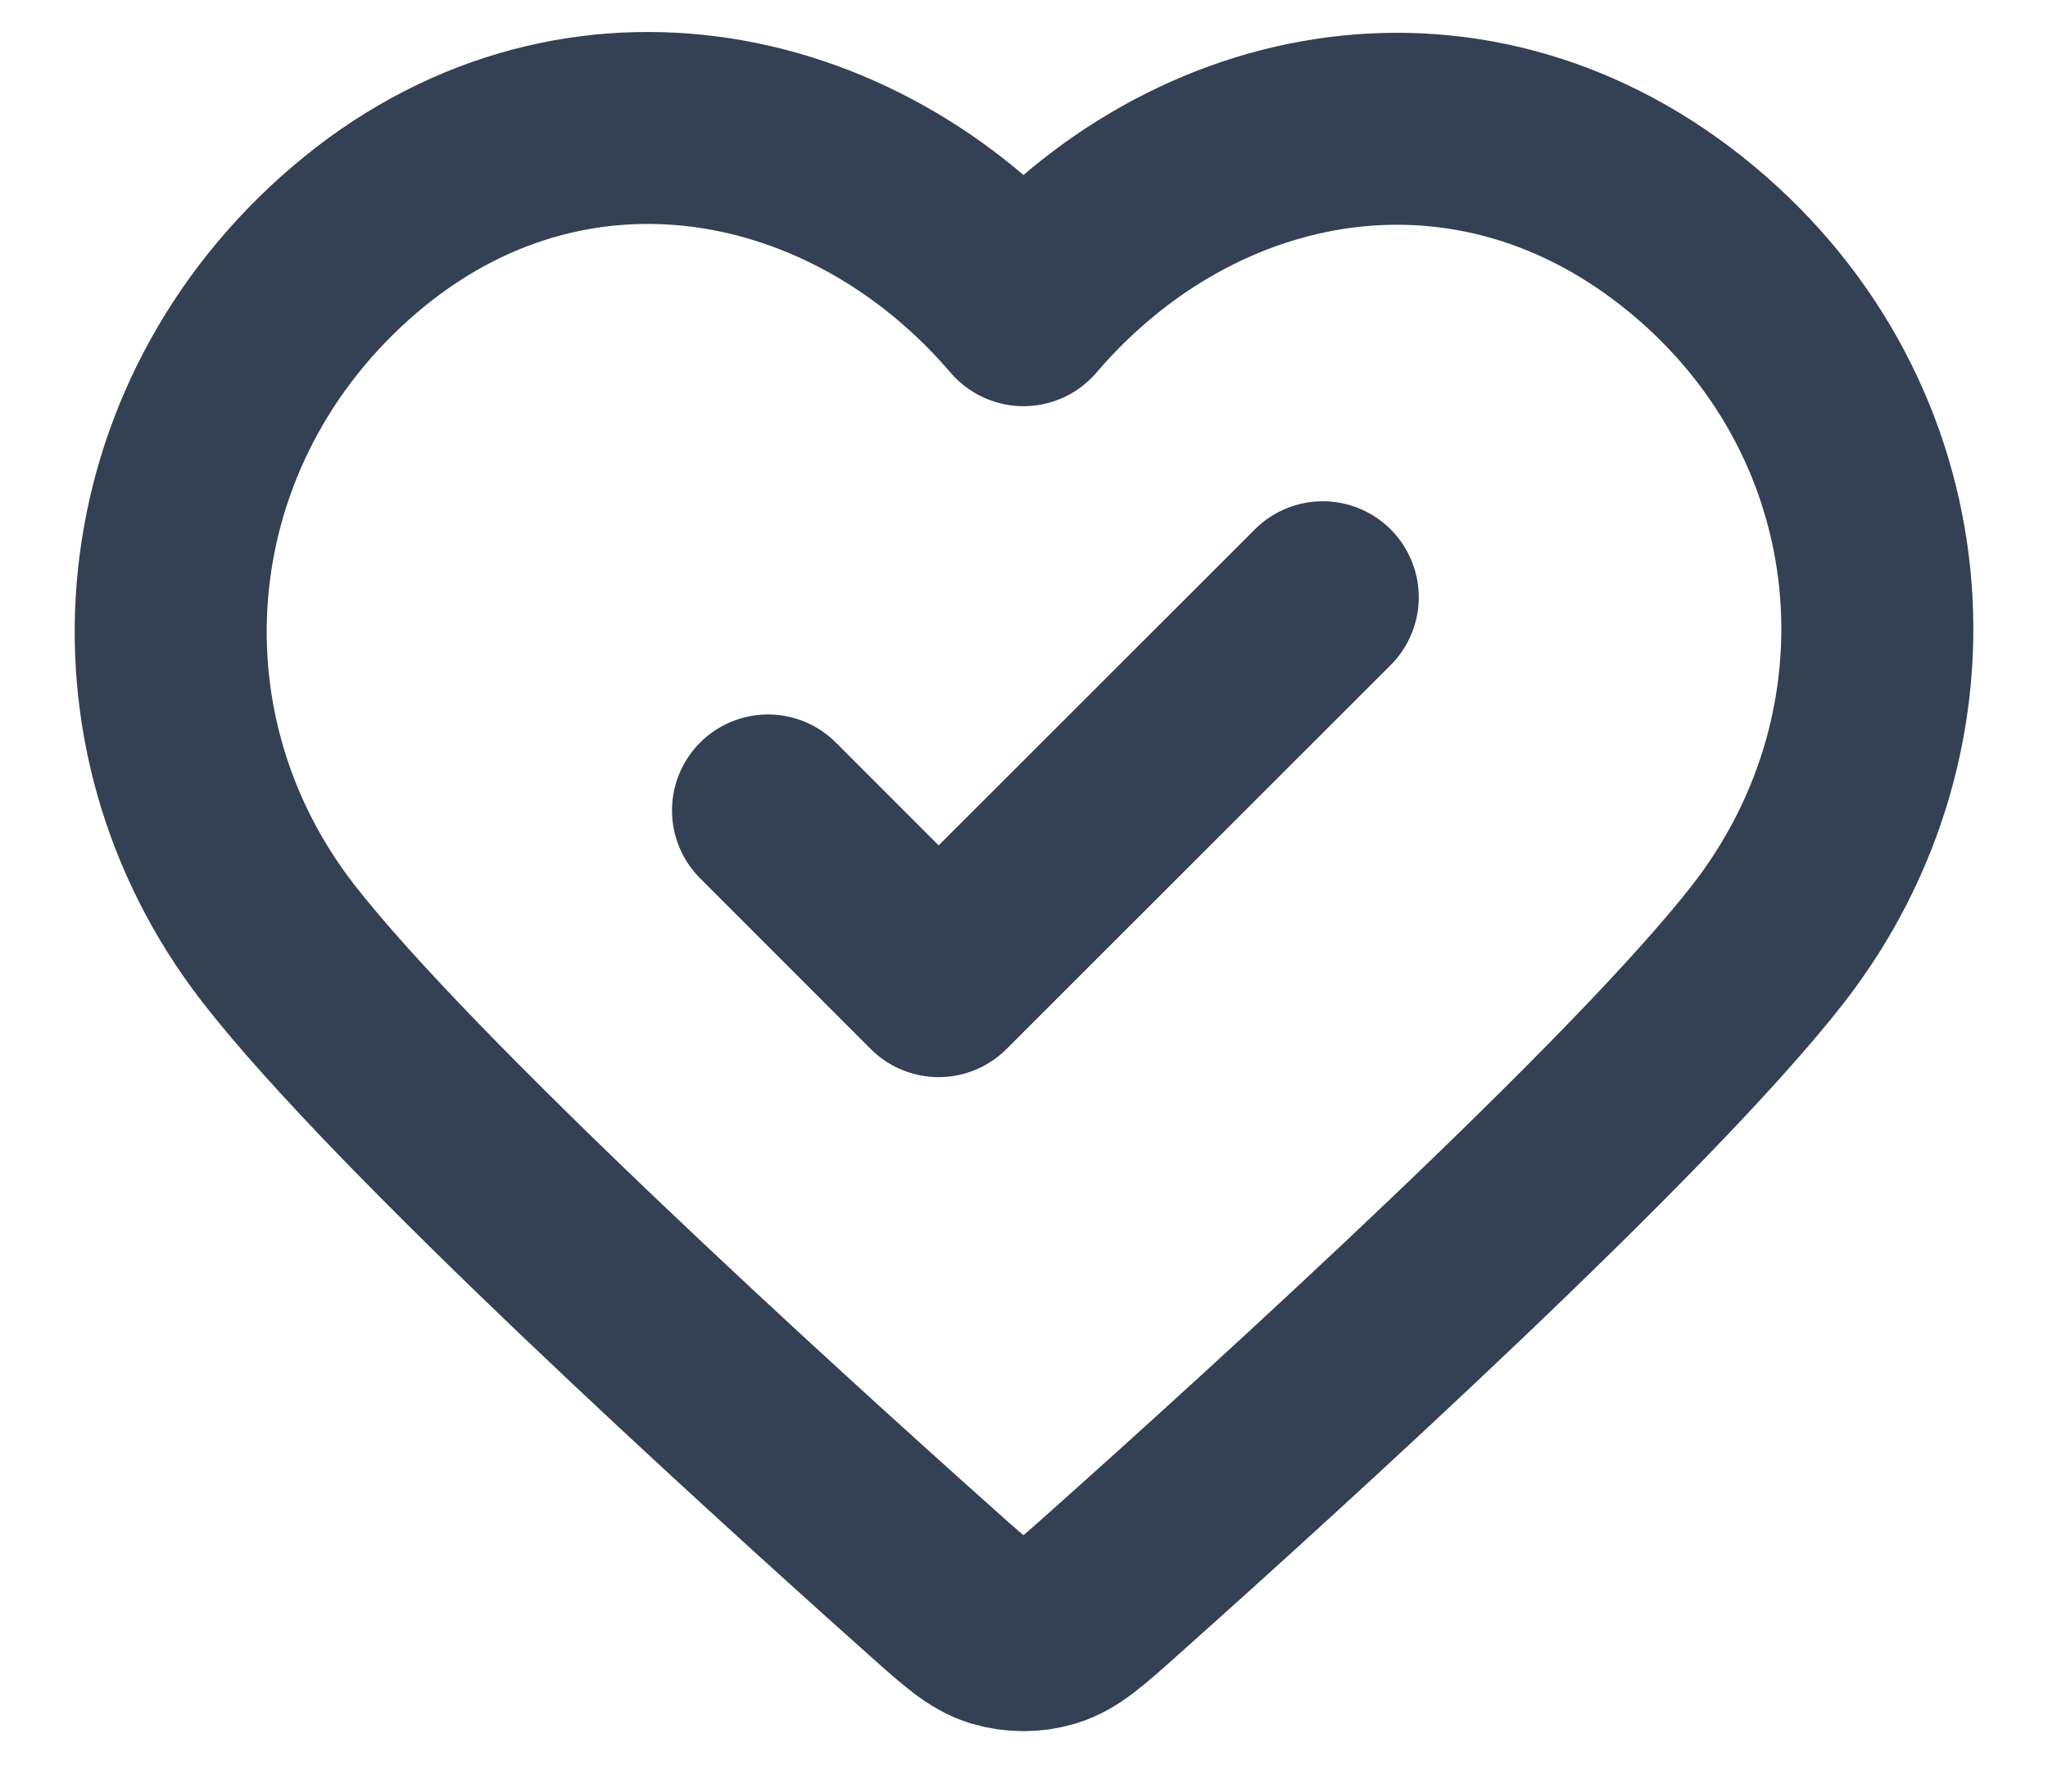 <svg width="16" height="14" viewBox="0 0 16 14" fill="none" xmlns="http://www.w3.org/2000/svg">
<path d="M6 6.333L7.333 7.667L10.334 4.667M7.996 2.424C6.663 0.866 4.44 0.446 2.77 1.873C1.1 3.3 0.865 5.686 2.176 7.374C3.167 8.648 5.981 11.207 7.299 12.383C7.541 12.599 7.662 12.707 7.804 12.75C7.927 12.787 8.064 12.787 8.187 12.75C8.329 12.707 8.45 12.599 8.692 12.383C10.01 11.207 12.824 8.648 13.815 7.374C15.126 5.686 14.92 3.285 13.221 1.873C11.523 0.461 9.329 0.866 7.996 2.424Z" stroke="#344054" stroke-width="1.5" stroke-linecap="round" stroke-linejoin="round"/>
</svg>
